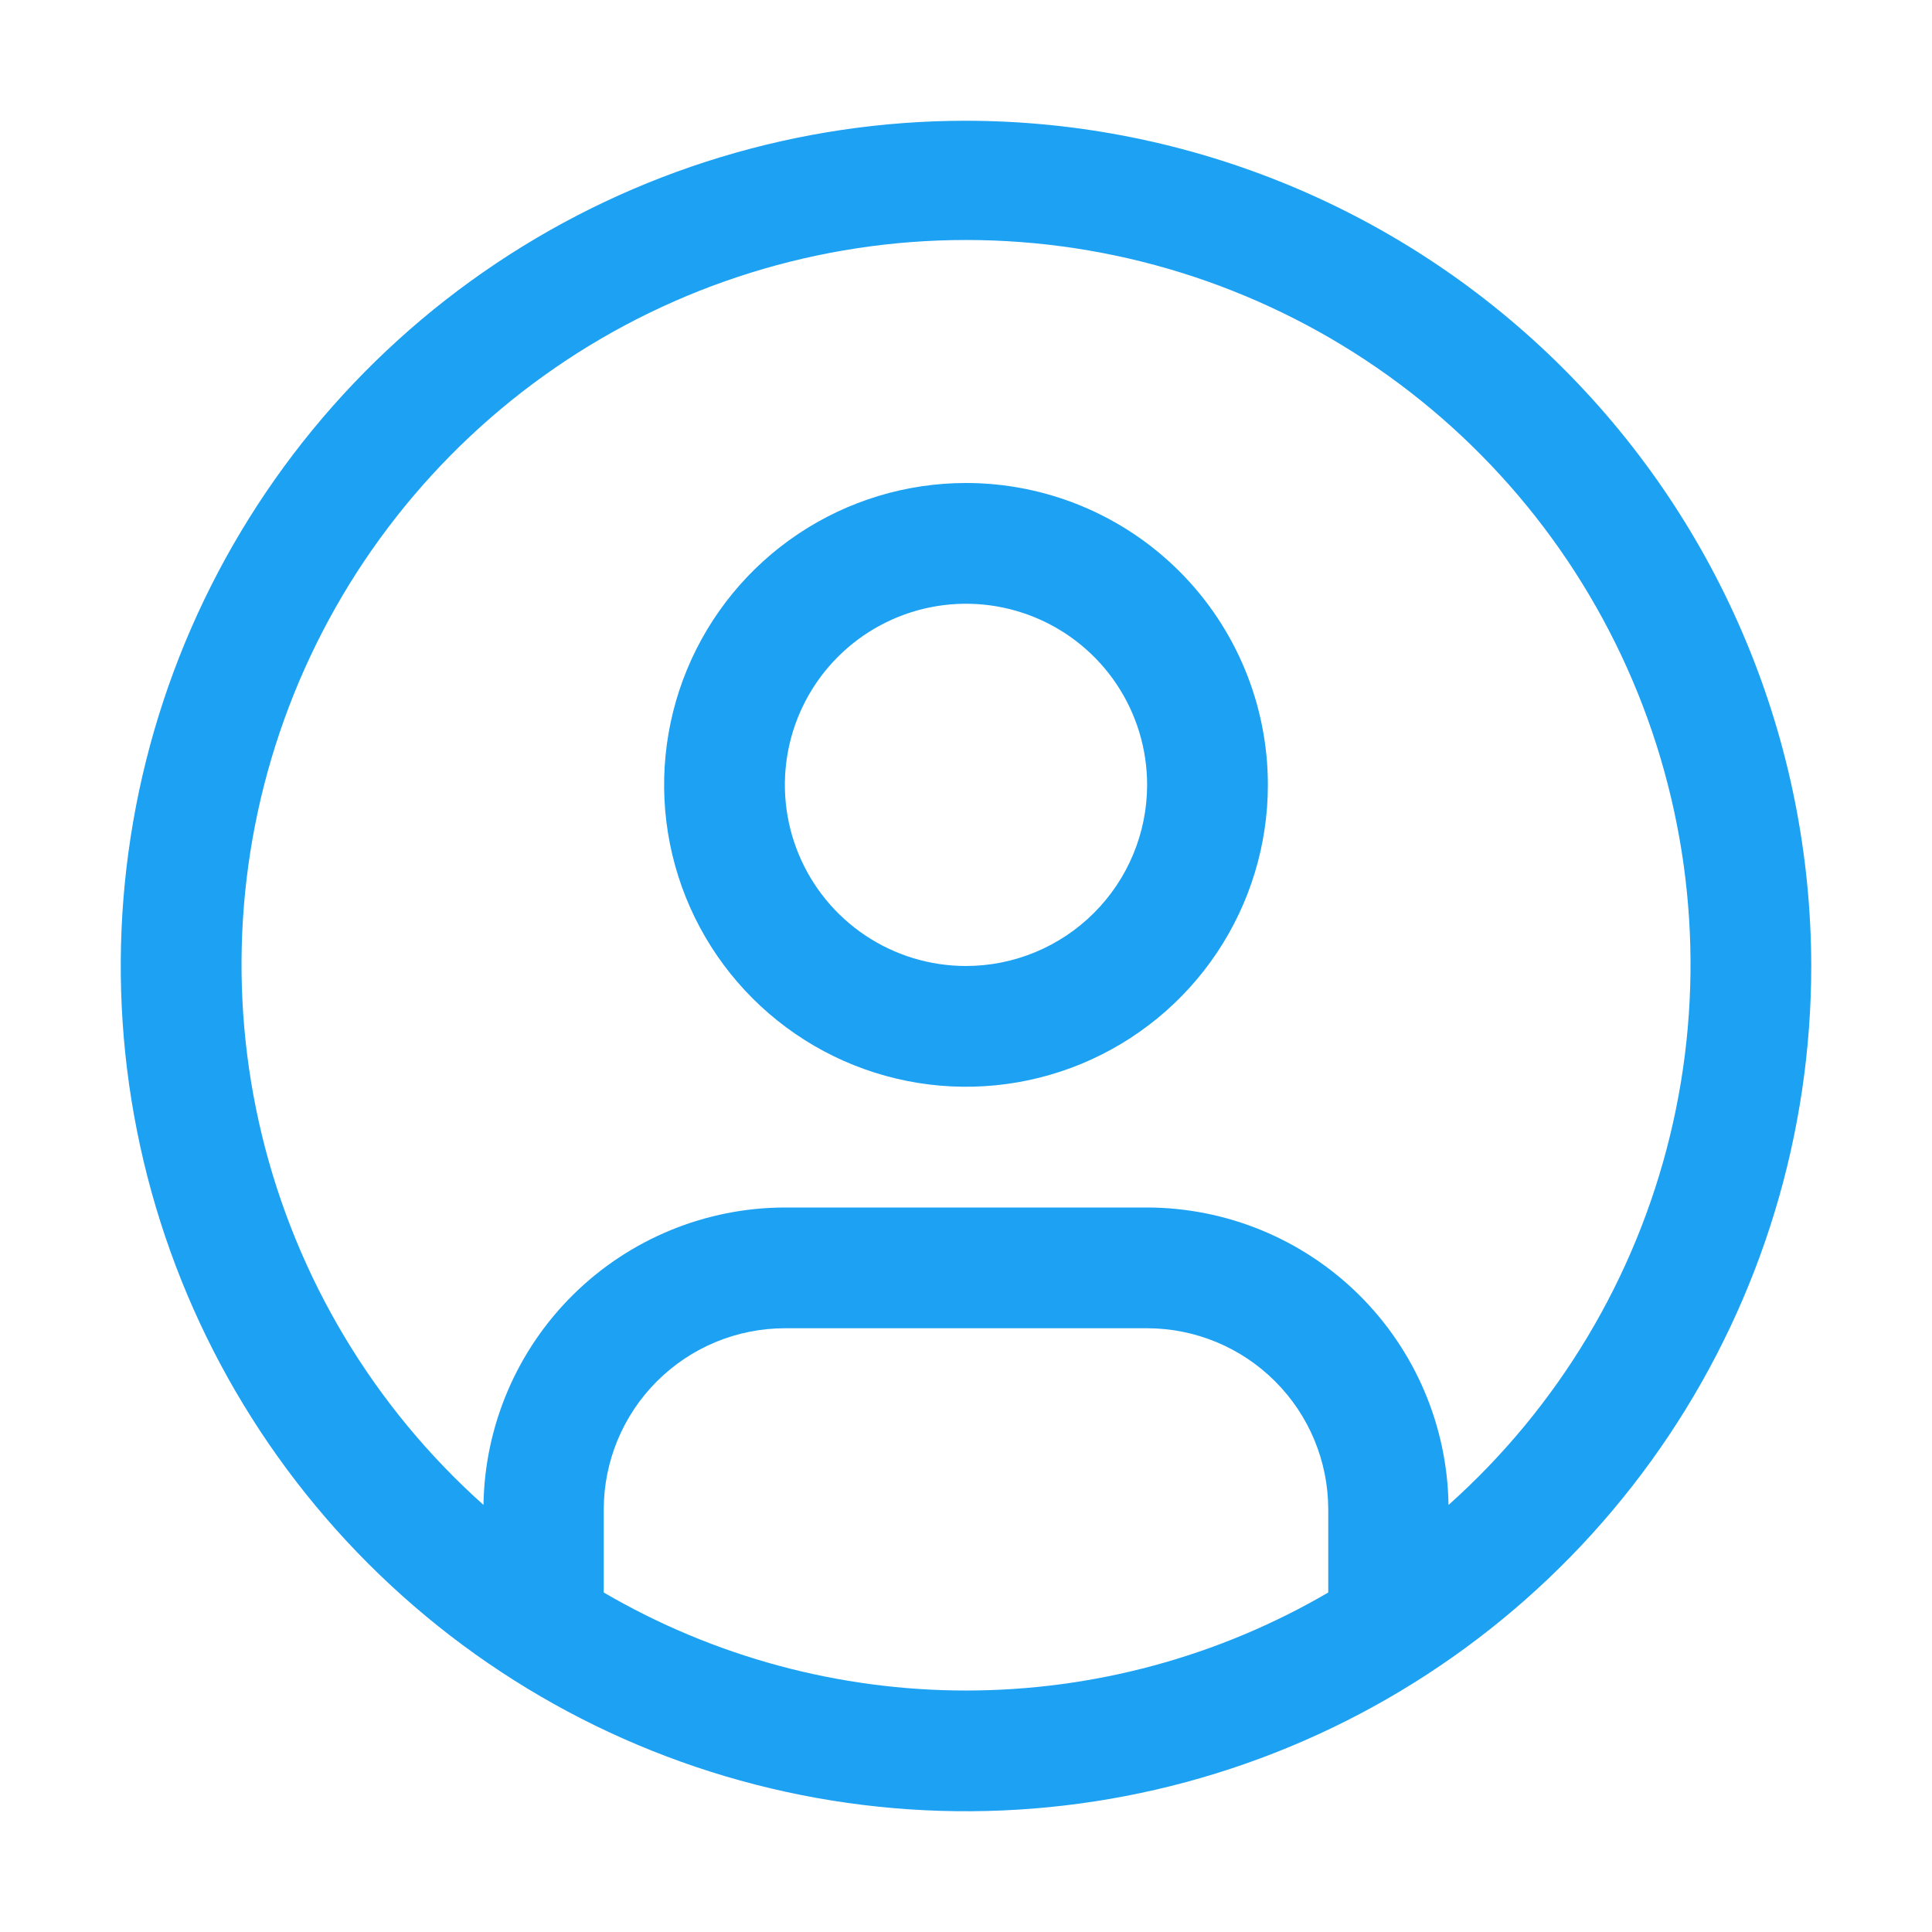 <svg width="100" height="100" viewBox="0 0 100 100" fill="none" xmlns="http://www.w3.org/2000/svg">
<path d="M50 25C46.91 25 43.889 25.916 41.319 27.633C38.75 29.35 36.747 31.791 35.564 34.646C34.382 37.501 34.072 40.642 34.675 43.673C35.278 46.704 36.766 49.488 38.952 51.673C41.137 53.859 43.921 55.347 46.952 55.95C49.983 56.553 53.124 56.243 55.979 55.061C58.834 53.878 61.275 51.875 62.992 49.306C64.709 46.736 65.625 43.715 65.625 40.625C65.625 36.481 63.979 32.507 61.049 29.576C58.118 26.646 54.144 25 50 25ZM50 50C48.146 50 46.333 49.45 44.791 48.42C43.25 47.39 42.048 45.926 41.339 44.213C40.629 42.5 40.443 40.615 40.805 38.796C41.167 36.977 42.06 35.307 43.371 33.996C44.682 32.685 46.352 31.792 48.171 31.43C49.99 31.068 51.875 31.254 53.588 31.964C55.301 32.673 56.765 33.875 57.795 35.416C58.825 36.958 59.375 38.771 59.375 40.625C59.373 43.111 58.384 45.494 56.626 47.251C54.869 49.009 52.486 49.998 50 50Z" fill="#1DA1F2"/>
<path d="M50 6.25C41.347 6.25 32.888 8.816 25.694 13.623C18.499 18.43 12.892 25.263 9.58 33.258C6.269 41.252 5.403 50.048 7.091 58.535C8.779 67.022 12.945 74.817 19.064 80.936C25.183 87.055 32.978 91.221 41.465 92.909C49.952 94.597 58.748 93.731 66.742 90.42C74.737 87.108 81.57 81.501 86.377 74.306C91.184 67.112 93.75 58.653 93.75 50C93.737 38.401 89.123 27.28 80.921 19.079C72.719 10.877 61.599 6.263 50 6.25ZM31.25 82.428V78.125C31.253 75.639 32.241 73.256 33.999 71.499C35.756 69.741 38.139 68.752 40.625 68.75H59.375C61.861 68.752 64.244 69.741 66.001 71.499C67.759 73.256 68.748 75.639 68.75 78.125V82.428C63.06 85.751 56.589 87.501 50 87.501C43.411 87.501 36.94 85.751 31.25 82.428ZM74.975 77.894C74.913 73.795 73.243 69.884 70.325 67.005C67.407 64.126 63.474 62.508 59.375 62.5H40.625C36.526 62.508 32.593 64.126 29.675 67.005C26.757 69.884 25.087 73.795 25.025 77.894C19.358 72.834 15.362 66.171 13.565 58.79C11.768 51.408 12.257 43.654 14.964 36.556C17.672 29.457 22.473 23.349 28.729 19.039C34.986 14.73 42.404 12.422 50.002 12.422C57.599 12.422 65.017 14.73 71.274 19.039C77.531 23.349 82.331 29.457 85.039 36.556C87.747 43.654 88.235 51.408 86.438 58.79C84.641 66.171 80.645 72.834 74.978 77.894H74.975Z" fill="#1DA1F2"/>
</svg>
